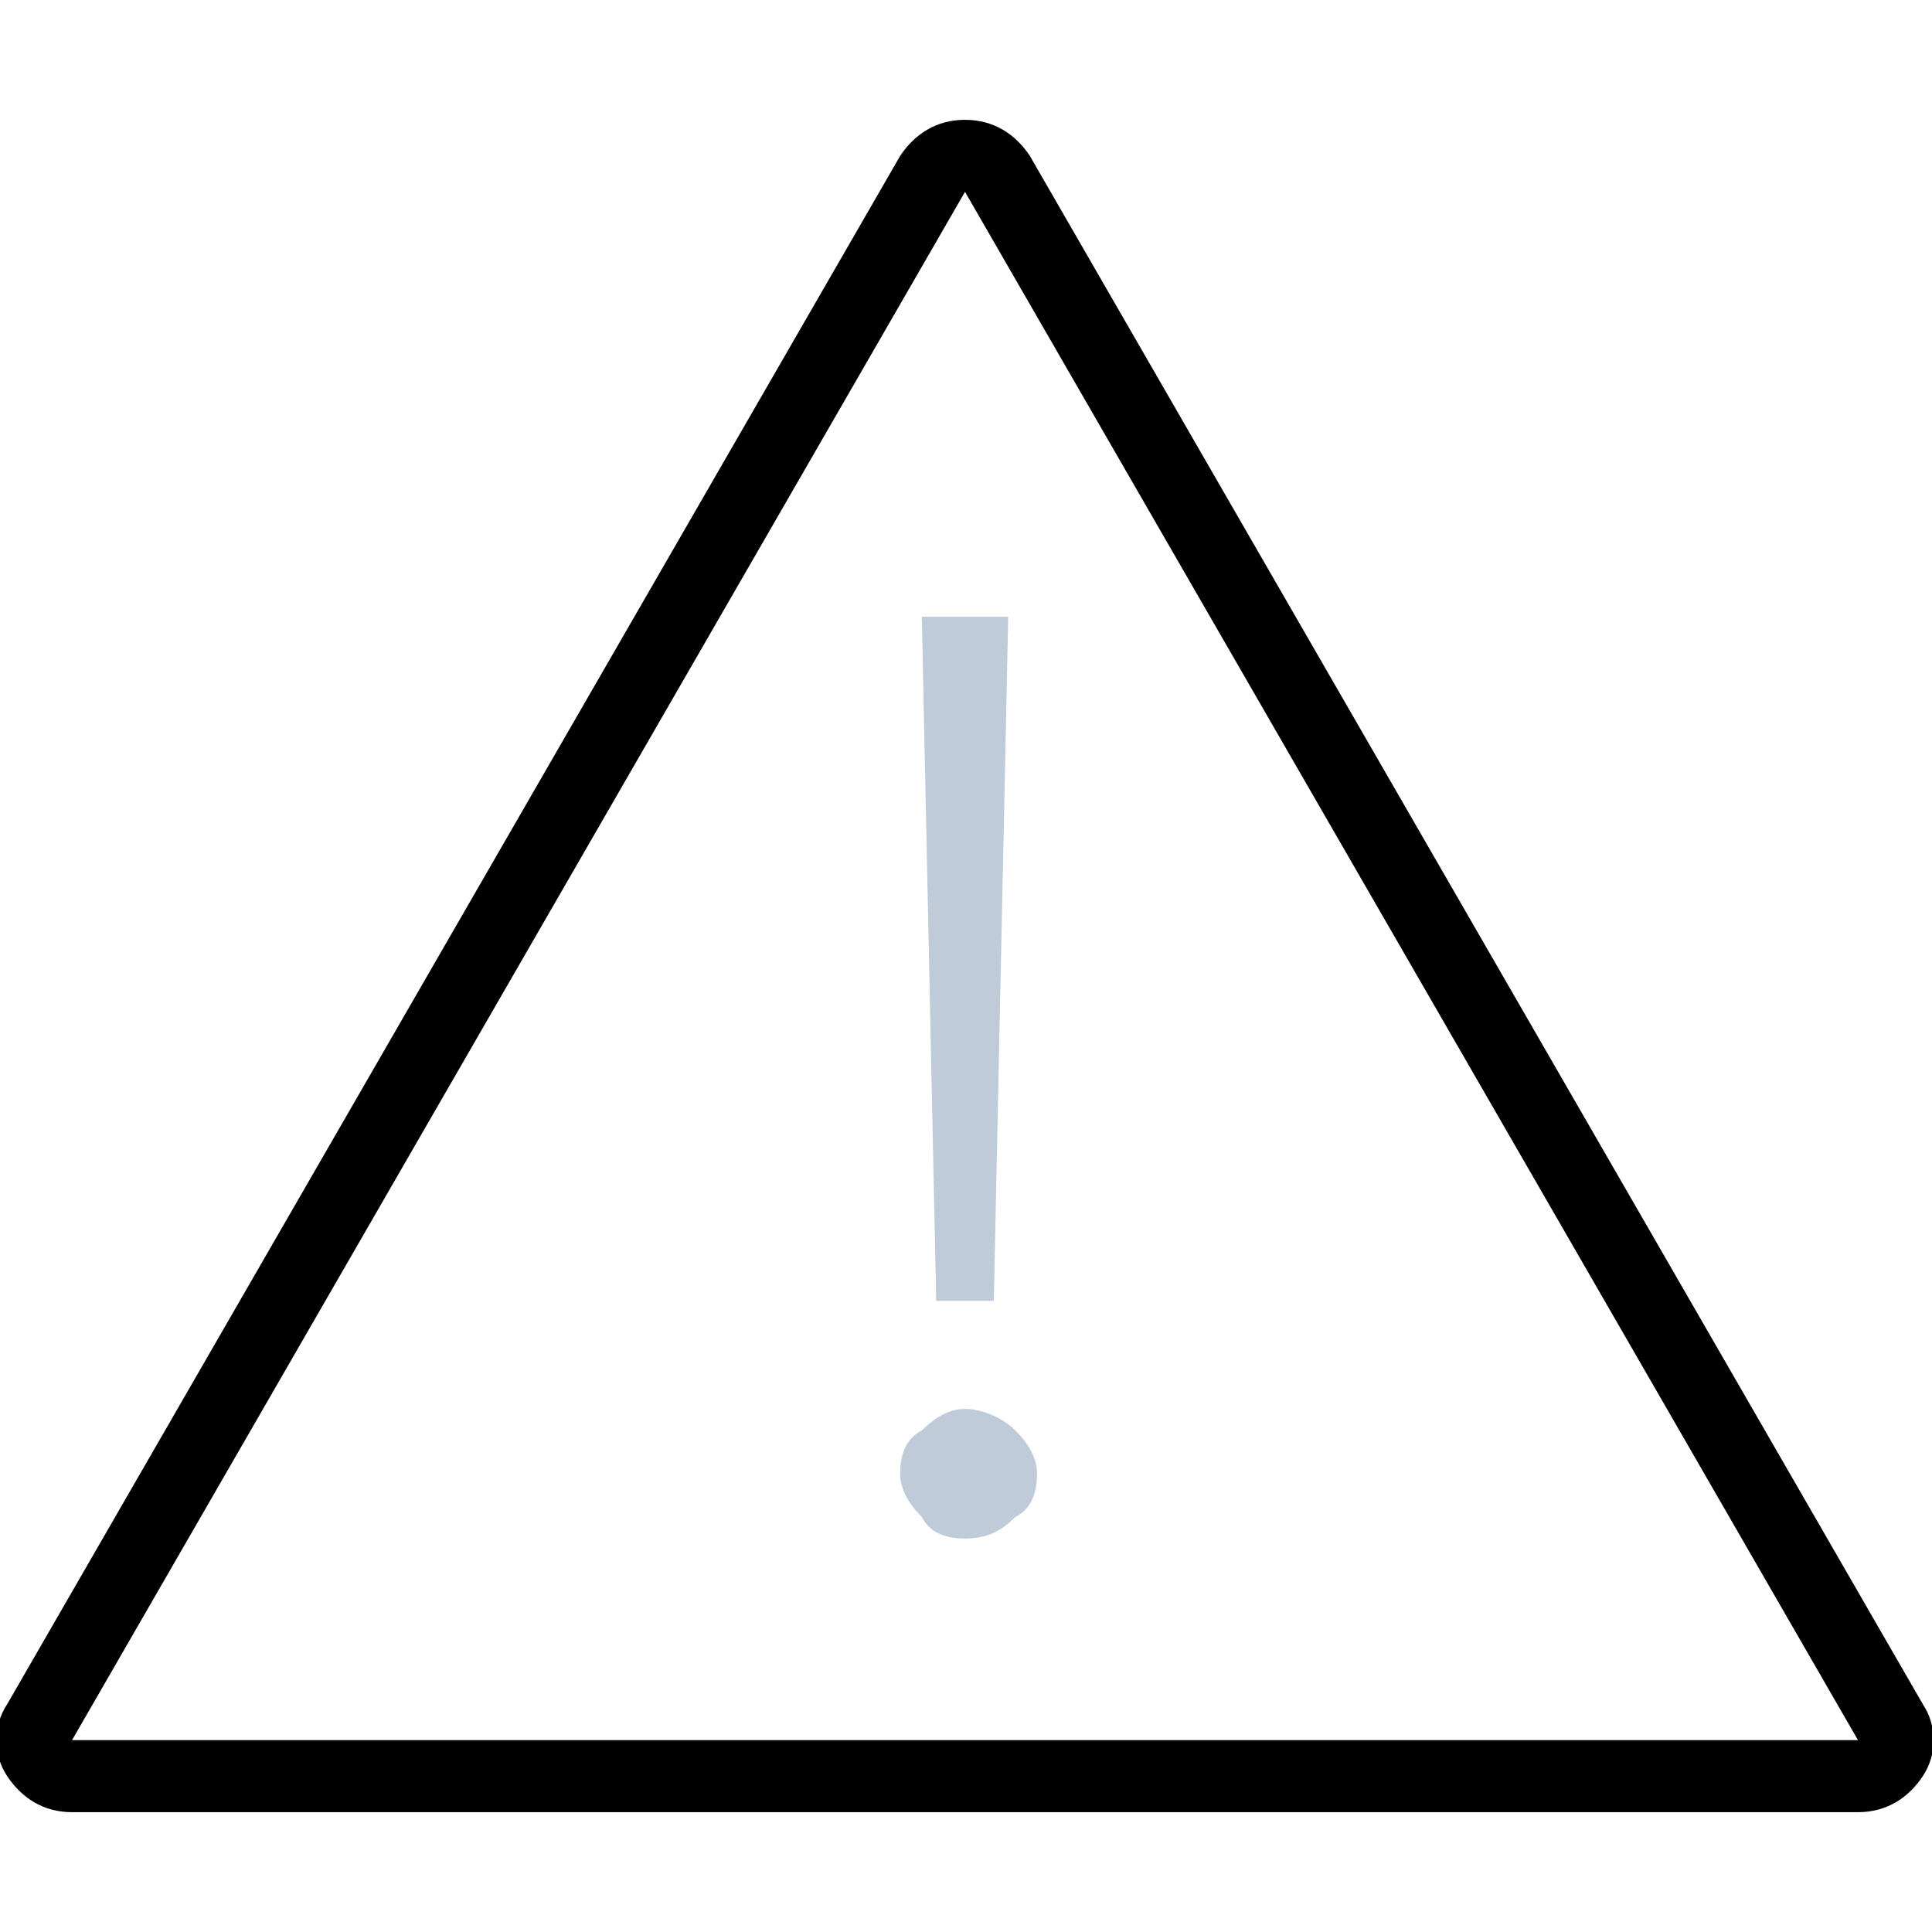 <svg t="1677505021534" class="icon" viewBox="0 0 1169 1024" version="1.1" xmlns="http://www.w3.org/2000/svg" p-id="3611" width="200" height="200"><path d="M614.4 793.055c8.715 8.715 13.072 17.43 13.072 26.145 0 13.072-4.357 21.787-13.072 26.145-8.715 8.715-17.43 13.072-30.502 13.072s-21.787-4.357-26.145-13.072c-8.715-8.715-13.072-17.43-13.072-26.145 0-13.072 4.357-21.787 13.072-26.145 8.715-8.715 17.43-13.072 26.145-13.072s21.787 4.357 30.502 13.072zM610.043 300.664l-8.715 413.957H566.468l-8.715-413.957H610.043z" fill="#bfcbd9" p-id="3612"></path><path d="M583.898 43.574l540.323 936.851H43.574L583.898 43.574m0-43.574c-17.43 0-30.502 8.715-39.217 21.787L4.357 958.638c-8.715 13.072-8.715 30.502 0 43.574s21.787 21.787 39.217 21.787h1080.647c17.43 0 30.502-8.715 39.217-21.787s8.715-30.502 0-43.574L623.115 21.787c-8.715-13.072-21.787-21.787-39.217-21.787z" p-id="3613"></path></svg>
